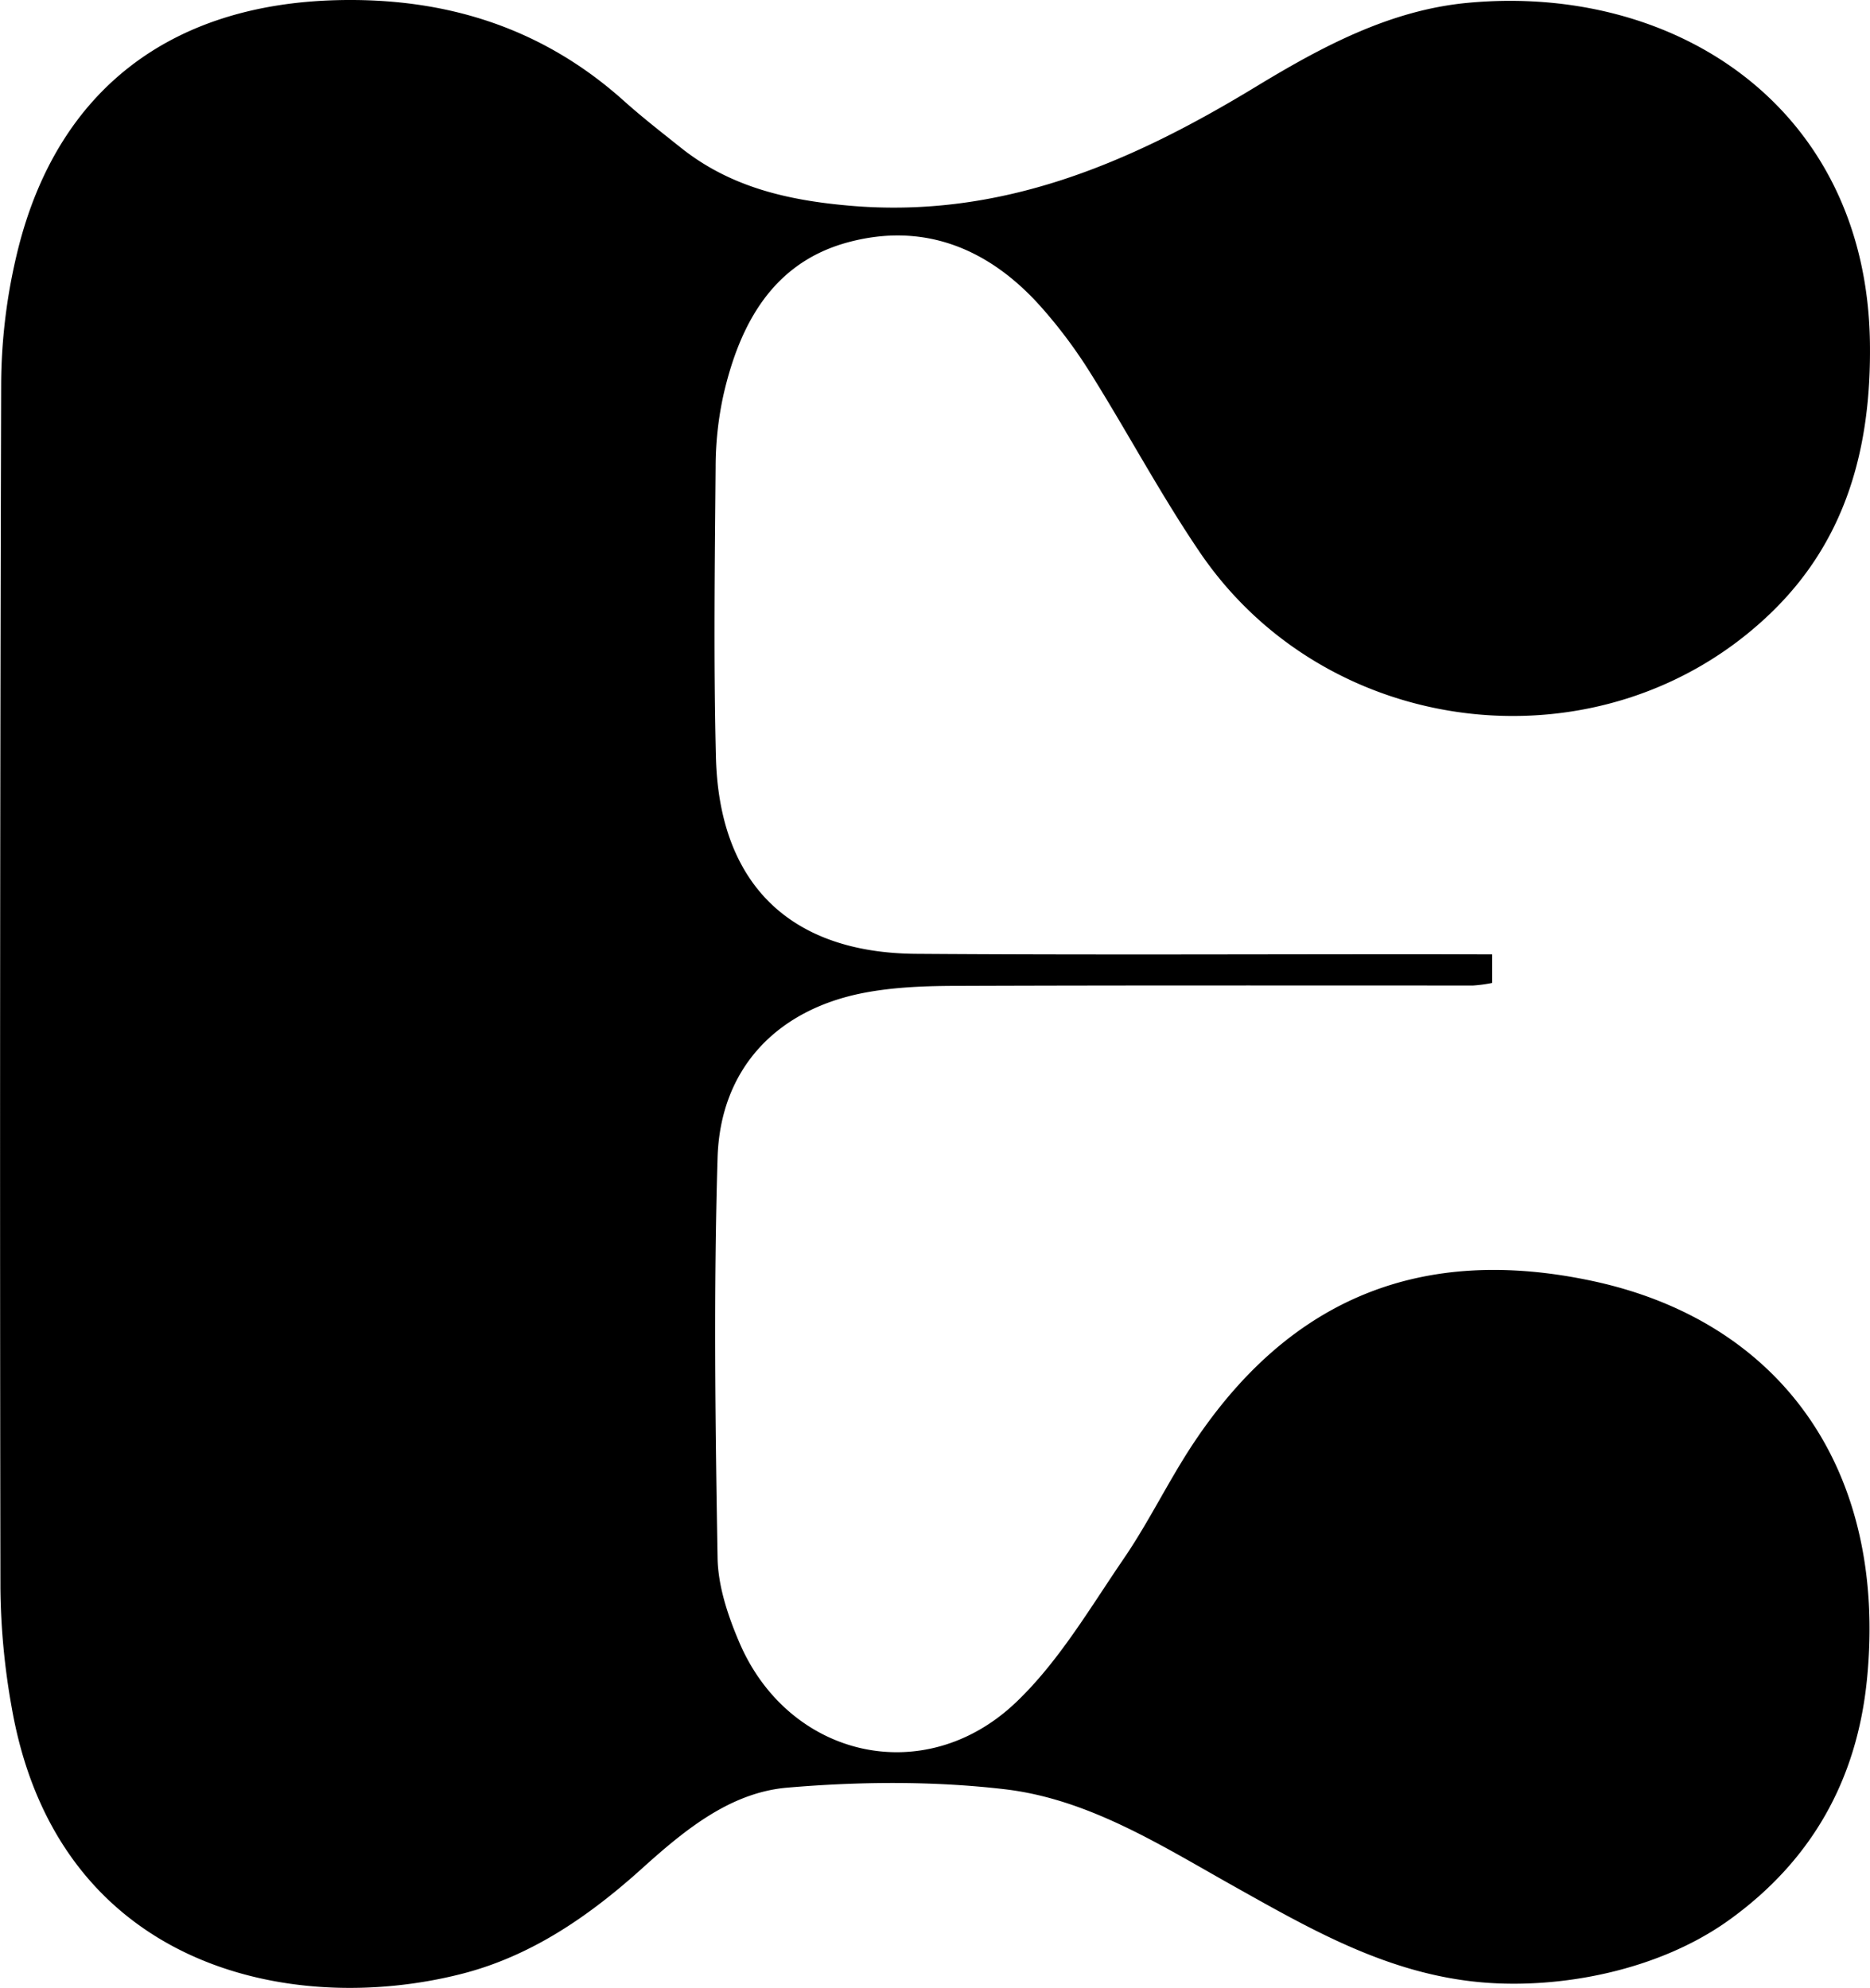 <svg xmlns="http://www.w3.org/2000/svg" viewBox="0 0 564.36 600"><title>Asset 22</title><g id="Layer_2" data-name="Layer 2"><g id="Layer_1-2" data-name="Layer 1"><path d="M450.33,288.07v8.6a42.41,42.41,0,0,1-5.74.78c-51.72,0-103.43-.08-155.15.11-9.67,0-19.53.31-29,2.16-26.27,5.16-43.07,23-43.88,49.69-1.21,40.23-.69,80.53,0,120.79.14,8.57,3.14,17.51,6.57,25.53,14.89,34.8,55.77,44.37,83.37,18.19,13-12.33,22.43-28.55,32.69-43.55,7.71-11.29,13.65-23.79,21.26-35.16,29.07-43.46,68.69-59.52,120-48.61,57.39,12.21,89.21,57.42,83,120.23-3,30.35-16.68,54.75-41.62,72.68-21.39,15.37-51.05,20.84-74.55,18.82-28.21-2.44-51.49-15.89-75.13-29.15-21.94-12.3-43.67-26.2-69-29.15-21.62-2.52-43.86-2.33-65.57-.47-17.15,1.46-30.86,12.73-43.52,24.12C178,578.19,160.46,590.4,139.18,595.8c-51.55,13.08-122.1-1.91-135.7-80.75A213.3,213.3,0,0,1,.13,479.32Q-.16,297.61.35,115.9A171.89,171.89,0,0,1,5.43,75.26c12-48.08,46-73.95,96.26-75.21,32.83-.82,61.91,8.26,86.59,30.39,5.52,4.95,11.4,9.51,17.2,14.14,14.88,11.87,32.12,15.86,50.89,17.5,45.8,4,84.88-12.95,122.64-35.9,19.77-12,40.4-23.12,63.92-25.32C506-5.06,563.39,32.74,564.34,103.53c.43,31.29-7,59.63-30.25,81.82-49.88,47.69-133,38.73-172-18.68-11.85-17.45-21.79-36.18-33-54.08a148.16,148.16,0,0,0-14.82-19.86C298.68,75.15,279,66.91,255.93,73.13c-22.65,6.11-32.63,24.56-37.56,45.92a102,102,0,0,0-2.4,22c-.24,29.14-.63,58.29.09,87.41.95,38.24,22.25,59.14,60.38,59.43,52,.38,104,.11,156,.13Z"/></g></g></svg>